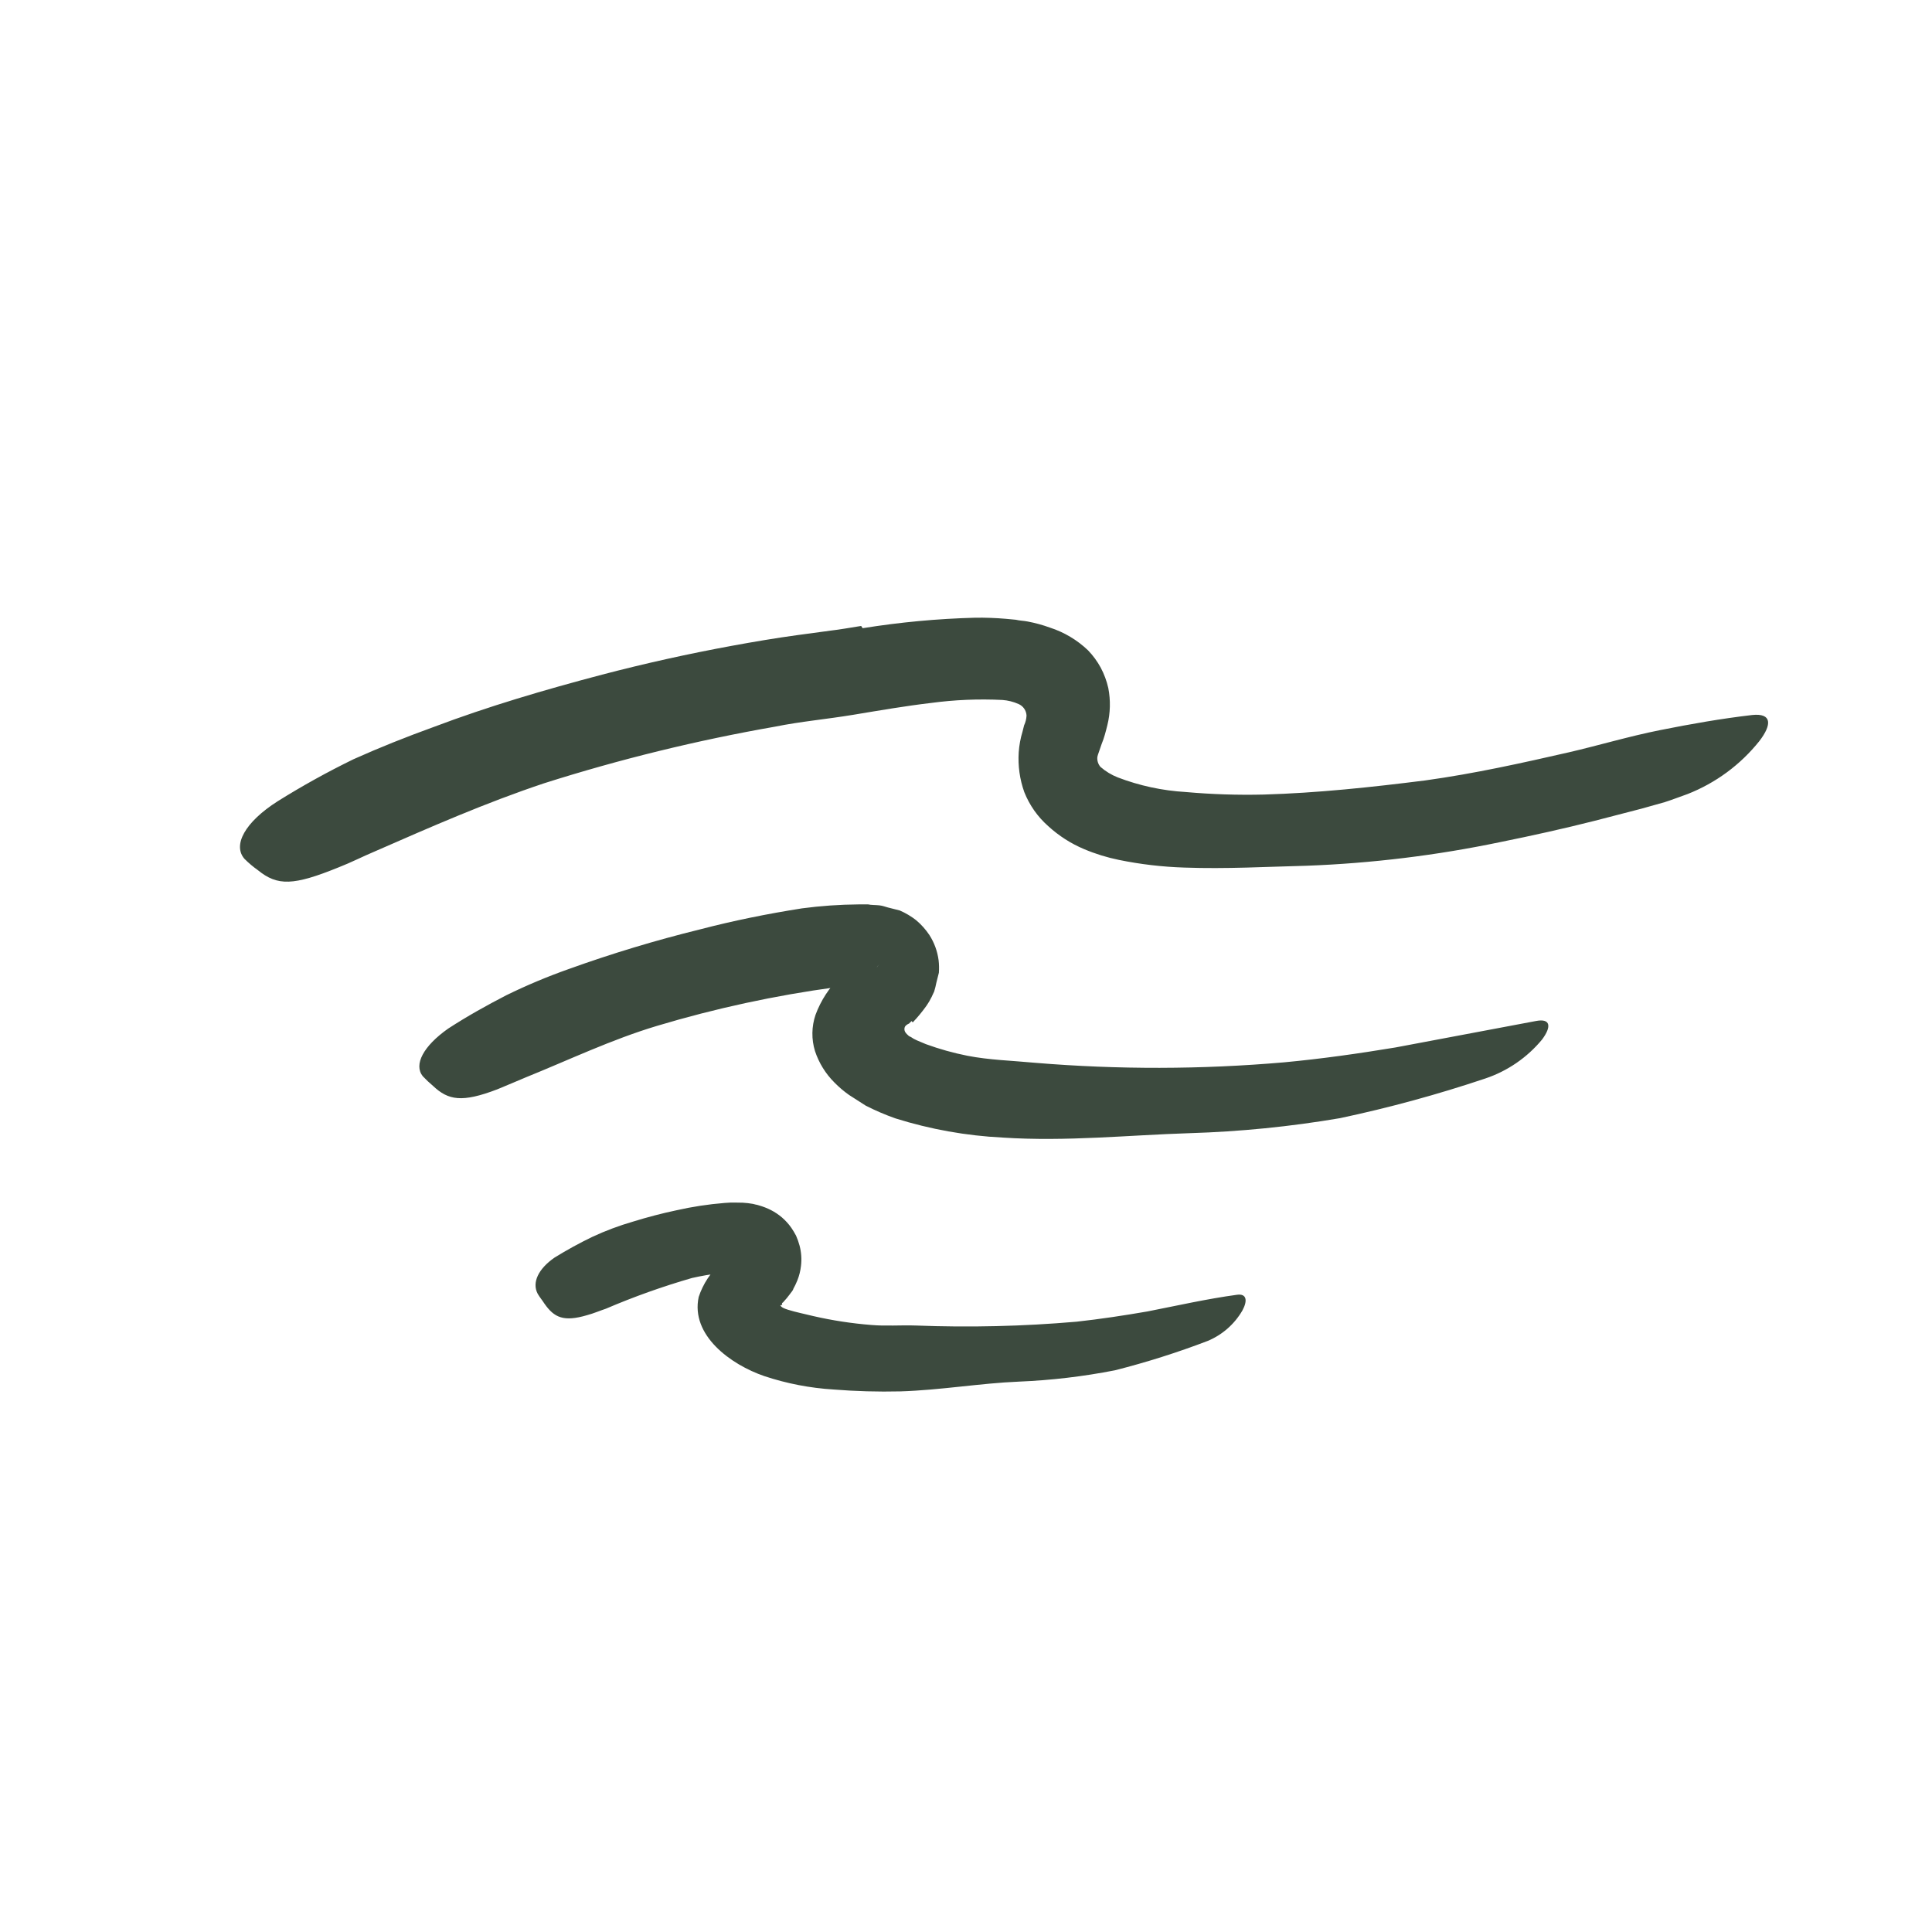 <svg width="129" height="129" viewBox="0 0 129 129" fill="none" xmlns="http://www.w3.org/2000/svg">
<path d="M57.599 41.945C60.081 41.546 62.587 41.312 65.1 41.245C65.791 41.235 66.482 41.259 67.171 41.319L67.828 41.381C68.086 41.445 68.36 41.446 68.62 41.499C69.126 41.594 69.622 41.73 70.105 41.906C71.055 42.213 71.924 42.731 72.647 43.421C72.981 43.767 73.267 44.158 73.497 44.581C73.725 45.01 73.894 45.467 74.001 45.94C74.161 46.763 74.14 47.61 73.938 48.423C73.833 48.842 73.726 49.272 73.554 49.685L73.304 50.41L73.272 50.539C73.258 50.659 73.27 50.78 73.306 50.895C73.342 51.01 73.401 51.117 73.481 51.208C73.821 51.504 74.21 51.74 74.629 51.906C76.083 52.463 77.613 52.792 79.166 52.883C80.905 53.038 82.651 53.095 84.396 53.052C87.948 52.949 91.56 52.564 95.166 52.109C98.477 51.649 101.632 50.945 104.754 50.232C106.766 49.766 108.753 49.168 110.831 48.753C112.909 48.338 114.915 47.984 116.996 47.741C118.32 47.605 118.319 48.381 117.473 49.481C116.214 51.059 114.563 52.278 112.684 53.017C112.171 53.197 111.677 53.393 111.156 53.559L109.61 53.993L106.497 54.8C104.414 55.328 102.311 55.794 100.195 56.222C95.931 57.114 91.599 57.643 87.245 57.806C84.593 57.871 81.894 58.029 79.078 57.928C77.61 57.882 76.149 57.71 74.71 57.416C73.915 57.254 73.138 57.014 72.391 56.698C71.508 56.328 70.696 55.808 69.991 55.161C69.286 54.54 68.738 53.762 68.392 52.889C68.088 52.036 67.961 51.131 68.02 50.228C68.053 49.758 68.139 49.293 68.276 48.842L68.338 48.595L68.378 48.434C68.475 48.229 68.531 48.006 68.542 47.779C68.534 47.613 68.48 47.452 68.385 47.315C68.29 47.178 68.159 47.071 68.005 47.006C67.666 46.855 67.302 46.764 66.932 46.737C65.341 46.658 63.747 46.724 62.169 46.936C60.464 47.136 58.794 47.425 56.984 47.725C55.174 48.025 53.447 48.175 51.764 48.517C46.542 49.43 41.387 50.693 36.335 52.298C32.425 53.601 28.692 55.245 25.027 56.849C24.21 57.192 23.437 57.592 22.615 57.911C19.591 59.139 18.533 59.171 17.216 58.099C16.9 57.875 16.604 57.625 16.33 57.352C15.52 56.442 16.339 54.901 18.539 53.501C20.176 52.477 21.866 51.541 23.601 50.695C25.363 49.904 27.162 49.19 28.969 48.536C32.6 47.163 36.357 46.061 40.194 45.048C43.044 44.302 45.932 43.66 48.859 43.122C50.33 42.852 51.796 42.603 53.273 42.402L55.494 42.102C56.057 42.038 56.774 41.91 57.499 41.795L57.599 41.945Z" fill="#3C4A3E"/>
<path d="M60.864 68.178L60.698 68.342L60.606 68.387C60.537 68.422 60.477 68.474 60.432 68.537C60.394 68.61 60.381 68.693 60.393 68.774C60.406 68.855 60.444 68.93 60.501 68.989C60.529 69.028 60.562 69.064 60.601 69.093C60.658 69.16 60.732 69.21 60.815 69.238C60.944 69.329 61.081 69.406 61.226 69.467L61.825 69.719C62.728 70.048 63.655 70.307 64.598 70.494C66.045 70.777 67.575 70.818 69.114 70.963C74.65 71.422 80.215 71.412 85.749 70.931C88.238 70.699 90.735 70.343 93.176 69.939L102.566 68.171C103.524 67.989 103.615 68.537 102.962 69.412C101.966 70.615 100.654 71.515 99.173 72.012C95.992 73.08 92.753 73.964 89.471 74.66C86.155 75.225 82.803 75.56 79.44 75.662C75.391 75.788 71.205 76.235 66.95 75.956C64.52 75.835 62.116 75.405 59.795 74.677C59.114 74.438 58.45 74.153 57.806 73.825L56.695 73.113C56.341 72.864 56.01 72.582 55.707 72.272C55.12 71.685 54.678 70.969 54.417 70.18C54.174 69.389 54.187 68.542 54.453 67.759C54.81 66.794 55.379 65.923 56.119 65.209L57.043 64.299L57.271 64.071L57.542 64.219C57.672 64.308 57.809 64.384 57.953 64.447L58.297 64.533C58.705 64.635 58.74 64.496 58.525 64.67C58.453 64.722 58.388 64.783 58.331 64.85L58.315 64.915C58.235 65.008 58.957 64.037 58.648 64.45C58.6 64.504 58.555 64.562 58.514 64.622C58.381 64.936 58.273 65.26 58.191 65.591L58.132 65.827L58.003 65.795L57.641 65.784C57.027 65.793 56.413 65.838 55.804 65.918C51.765 66.464 47.775 67.326 43.871 68.497C40.824 69.411 37.996 70.769 35.101 71.938C34.465 72.201 33.823 72.485 33.213 72.731C30.839 73.643 29.927 73.46 28.92 72.512C28.677 72.307 28.446 72.09 28.228 71.859C27.611 71.088 28.264 69.848 29.926 68.678C31.194 67.855 32.48 67.138 33.818 66.447C35.169 65.786 36.557 65.204 37.975 64.703C40.845 63.67 43.767 62.787 46.729 62.058C48.963 61.476 51.199 61.021 53.552 60.651C54.803 60.485 56.064 60.397 57.327 60.387L57.955 60.385C58.148 60.433 58.47 60.423 58.715 60.45C58.959 60.477 59.101 60.547 59.284 60.592L59.756 60.711L60.068 60.789C60.462 60.958 60.833 61.178 61.171 61.442C61.514 61.73 61.814 62.067 62.062 62.441C62.384 62.947 62.592 63.517 62.67 64.111C62.703 64.389 62.709 64.67 62.689 64.949C62.657 65.078 62.624 65.207 62.592 65.335L62.519 65.625C62.482 65.821 62.433 66.015 62.374 66.205L62.202 66.573C62.104 66.774 61.991 66.967 61.864 67.15C61.584 67.544 61.277 67.917 60.945 68.266L60.864 68.178Z" fill="#3C4A3E"/>
<path d="M52.092 87.161C52.167 87.18 52.062 87.279 52.612 87.451C53.163 87.623 53.686 87.72 54.309 87.876C55.582 88.168 56.875 88.366 58.178 88.469C59.16 88.555 60.14 88.47 61.147 88.505C64.727 88.645 68.312 88.559 71.881 88.25C73.465 88.076 75.055 87.835 76.618 87.565C78.61 87.174 80.594 86.724 82.603 86.451C83.228 86.368 83.32 86.825 82.957 87.498C82.429 88.411 81.616 89.125 80.644 89.532C78.618 90.307 76.549 90.962 74.446 91.495C72.332 91.909 70.19 92.162 68.037 92.251C65.454 92.357 62.793 92.821 60.114 92.903C58.624 92.938 57.134 92.896 55.649 92.777C54.078 92.68 52.527 92.38 51.034 91.883C48.795 91.117 46.101 89.164 46.652 86.597C46.941 85.725 47.455 84.944 48.143 84.335L48.662 83.814L48.799 83.677L48.874 83.696L49.014 83.731C49.259 83.908 49.544 84.023 49.843 84.064C49.789 84.051 49.843 84.064 49.703 84.166L49.609 84.268L49.593 84.333C49.338 84.668 49.926 83.868 49.87 83.957C49.668 84.201 49.559 84.509 49.561 84.827L49.52 84.988L49.467 84.974C49.424 84.95 49.376 84.938 49.327 84.939C49.202 84.926 49.076 84.925 48.951 84.936C48.675 84.947 48.371 84.974 48.065 85.011C47.44 85.086 46.819 85.193 46.205 85.332C44.247 85.897 42.326 86.582 40.453 87.384C40.042 87.52 39.644 87.695 39.204 87.813C37.638 88.276 37.005 87.981 36.35 87.041C36.203 86.81 36.026 86.606 35.899 86.38C35.505 85.631 35.951 84.715 37.028 83.969C37.846 83.463 38.689 83 39.555 82.583C40.435 82.174 41.344 81.834 42.276 81.564C43.215 81.274 44.169 81.022 45.157 80.813C46.22 80.572 47.298 80.408 48.384 80.321C48.641 80.297 48.898 80.289 49.155 80.297L49.598 80.305C49.825 80.317 50.051 80.344 50.275 80.384L50.446 80.427C50.526 80.44 50.605 80.46 50.682 80.486C50.959 80.565 51.227 80.67 51.482 80.8C51.737 80.932 51.977 81.091 52.196 81.276C52.44 81.484 52.657 81.722 52.84 81.985C52.955 82.153 53.06 82.328 53.154 82.509C53.249 82.723 53.327 82.945 53.388 83.172C53.505 83.615 53.537 84.076 53.481 84.531C53.444 84.858 53.364 85.18 53.242 85.486C53.165 85.679 53.076 85.866 52.975 86.047C52.94 86.187 52.809 86.302 52.734 86.42L52.532 86.678L52.277 86.968C52.262 86.972 52.248 86.98 52.237 86.991C52.225 87.002 52.218 87.017 52.214 87.032C52.21 87.047 52.21 87.063 52.215 87.079C52.219 87.094 52.228 87.107 52.239 87.118L52.092 87.161Z" fill="#3C4A3E"/>
</svg>
